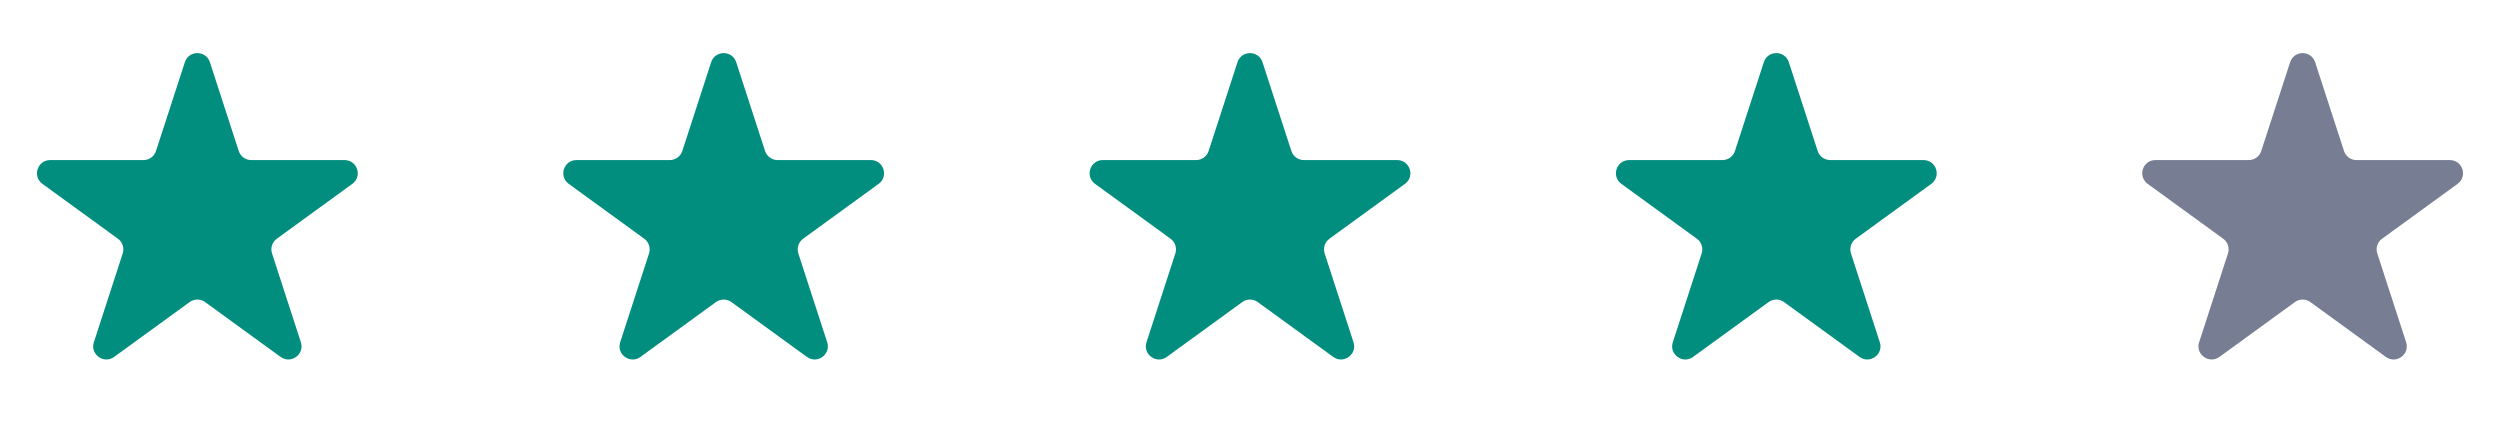 <svg width="95" height="16" viewBox="0 0 95 16" fill="none" xmlns="http://www.w3.org/2000/svg">
<path d="M7.024 2.364C7.174 1.903 7.826 1.903 7.976 2.364L9.072 5.737C9.139 5.943 9.331 6.083 9.547 6.083H13.094C13.578 6.083 13.78 6.703 13.388 6.987L10.518 9.072C10.343 9.199 10.27 9.425 10.337 9.631L11.433 13.005C11.582 13.465 11.055 13.848 10.663 13.563L7.794 11.479C7.619 11.351 7.381 11.351 7.206 11.479L4.337 13.563C3.945 13.848 3.417 13.465 3.567 13.005L4.663 9.631C4.73 9.425 4.657 9.199 4.482 9.072L1.612 6.987C1.22 6.703 1.422 6.083 1.906 6.083H5.453C5.669 6.083 5.861 5.943 5.928 5.737L7.024 2.364Z" fill="#028E7F"/>
<path d="M27.024 2.364C27.174 1.903 27.826 1.903 27.976 2.364L29.072 5.737C29.139 5.943 29.331 6.083 29.547 6.083H33.094C33.578 6.083 33.78 6.703 33.388 6.987L30.518 9.072C30.343 9.199 30.27 9.425 30.337 9.631L31.433 13.005C31.582 13.465 31.055 13.848 30.663 13.563L27.794 11.479C27.619 11.351 27.381 11.351 27.206 11.479L24.337 13.563C23.945 13.848 23.418 13.465 23.567 13.005L24.663 9.631C24.73 9.425 24.657 9.199 24.482 9.072L21.612 6.987C21.22 6.703 21.422 6.083 21.906 6.083H25.453C25.669 6.083 25.861 5.943 25.928 5.737L27.024 2.364Z" fill="#028E7F"/>
<path d="M47.025 2.364C47.174 1.903 47.826 1.903 47.975 2.364L49.072 5.737C49.139 5.943 49.331 6.083 49.547 6.083H53.094C53.578 6.083 53.78 6.703 53.388 6.987L50.518 9.072C50.343 9.199 50.27 9.425 50.337 9.631L51.433 13.005C51.583 13.465 51.055 13.848 50.663 13.563L47.794 11.479C47.619 11.351 47.381 11.351 47.206 11.479L44.337 13.563C43.945 13.848 43.417 13.465 43.567 13.005L44.663 9.631C44.73 9.425 44.657 9.199 44.482 9.072L41.612 6.987C41.22 6.703 41.422 6.083 41.906 6.083H45.453C45.669 6.083 45.861 5.943 45.928 5.737L47.025 2.364Z" fill="#028E7F"/>
<path d="M67.025 2.364C67.174 1.903 67.826 1.903 67.975 2.364L69.072 5.737C69.138 5.943 69.331 6.083 69.547 6.083H73.094C73.578 6.083 73.78 6.703 73.388 6.987L70.518 9.072C70.343 9.199 70.27 9.425 70.337 9.631L71.433 13.005C71.582 13.465 71.055 13.848 70.663 13.563L67.794 11.479C67.619 11.351 67.381 11.351 67.206 11.479L64.337 13.563C63.945 13.848 63.417 13.465 63.567 13.005L64.663 9.631C64.73 9.425 64.657 9.199 64.482 9.072L61.612 6.987C61.22 6.703 61.422 6.083 61.906 6.083H65.453C65.669 6.083 65.862 5.943 65.928 5.737L67.025 2.364Z" fill="#028E7F"/>
<path d="M87.025 2.364C87.174 1.903 87.826 1.903 87.975 2.364L89.072 5.737C89.138 5.943 89.331 6.083 89.547 6.083H93.094C93.578 6.083 93.78 6.703 93.388 6.987L90.518 9.072C90.343 9.199 90.27 9.425 90.337 9.631L91.433 13.005C91.582 13.465 91.055 13.848 90.663 13.563L87.794 11.479C87.619 11.351 87.381 11.351 87.206 11.479L84.337 13.563C83.945 13.848 83.418 13.465 83.567 13.005L84.663 9.631C84.73 9.425 84.657 9.199 84.482 9.072L81.612 6.987C81.22 6.703 81.422 6.083 81.906 6.083H85.453C85.669 6.083 85.862 5.943 85.928 5.737L87.025 2.364Z" fill="#777D92"/>
</svg>
